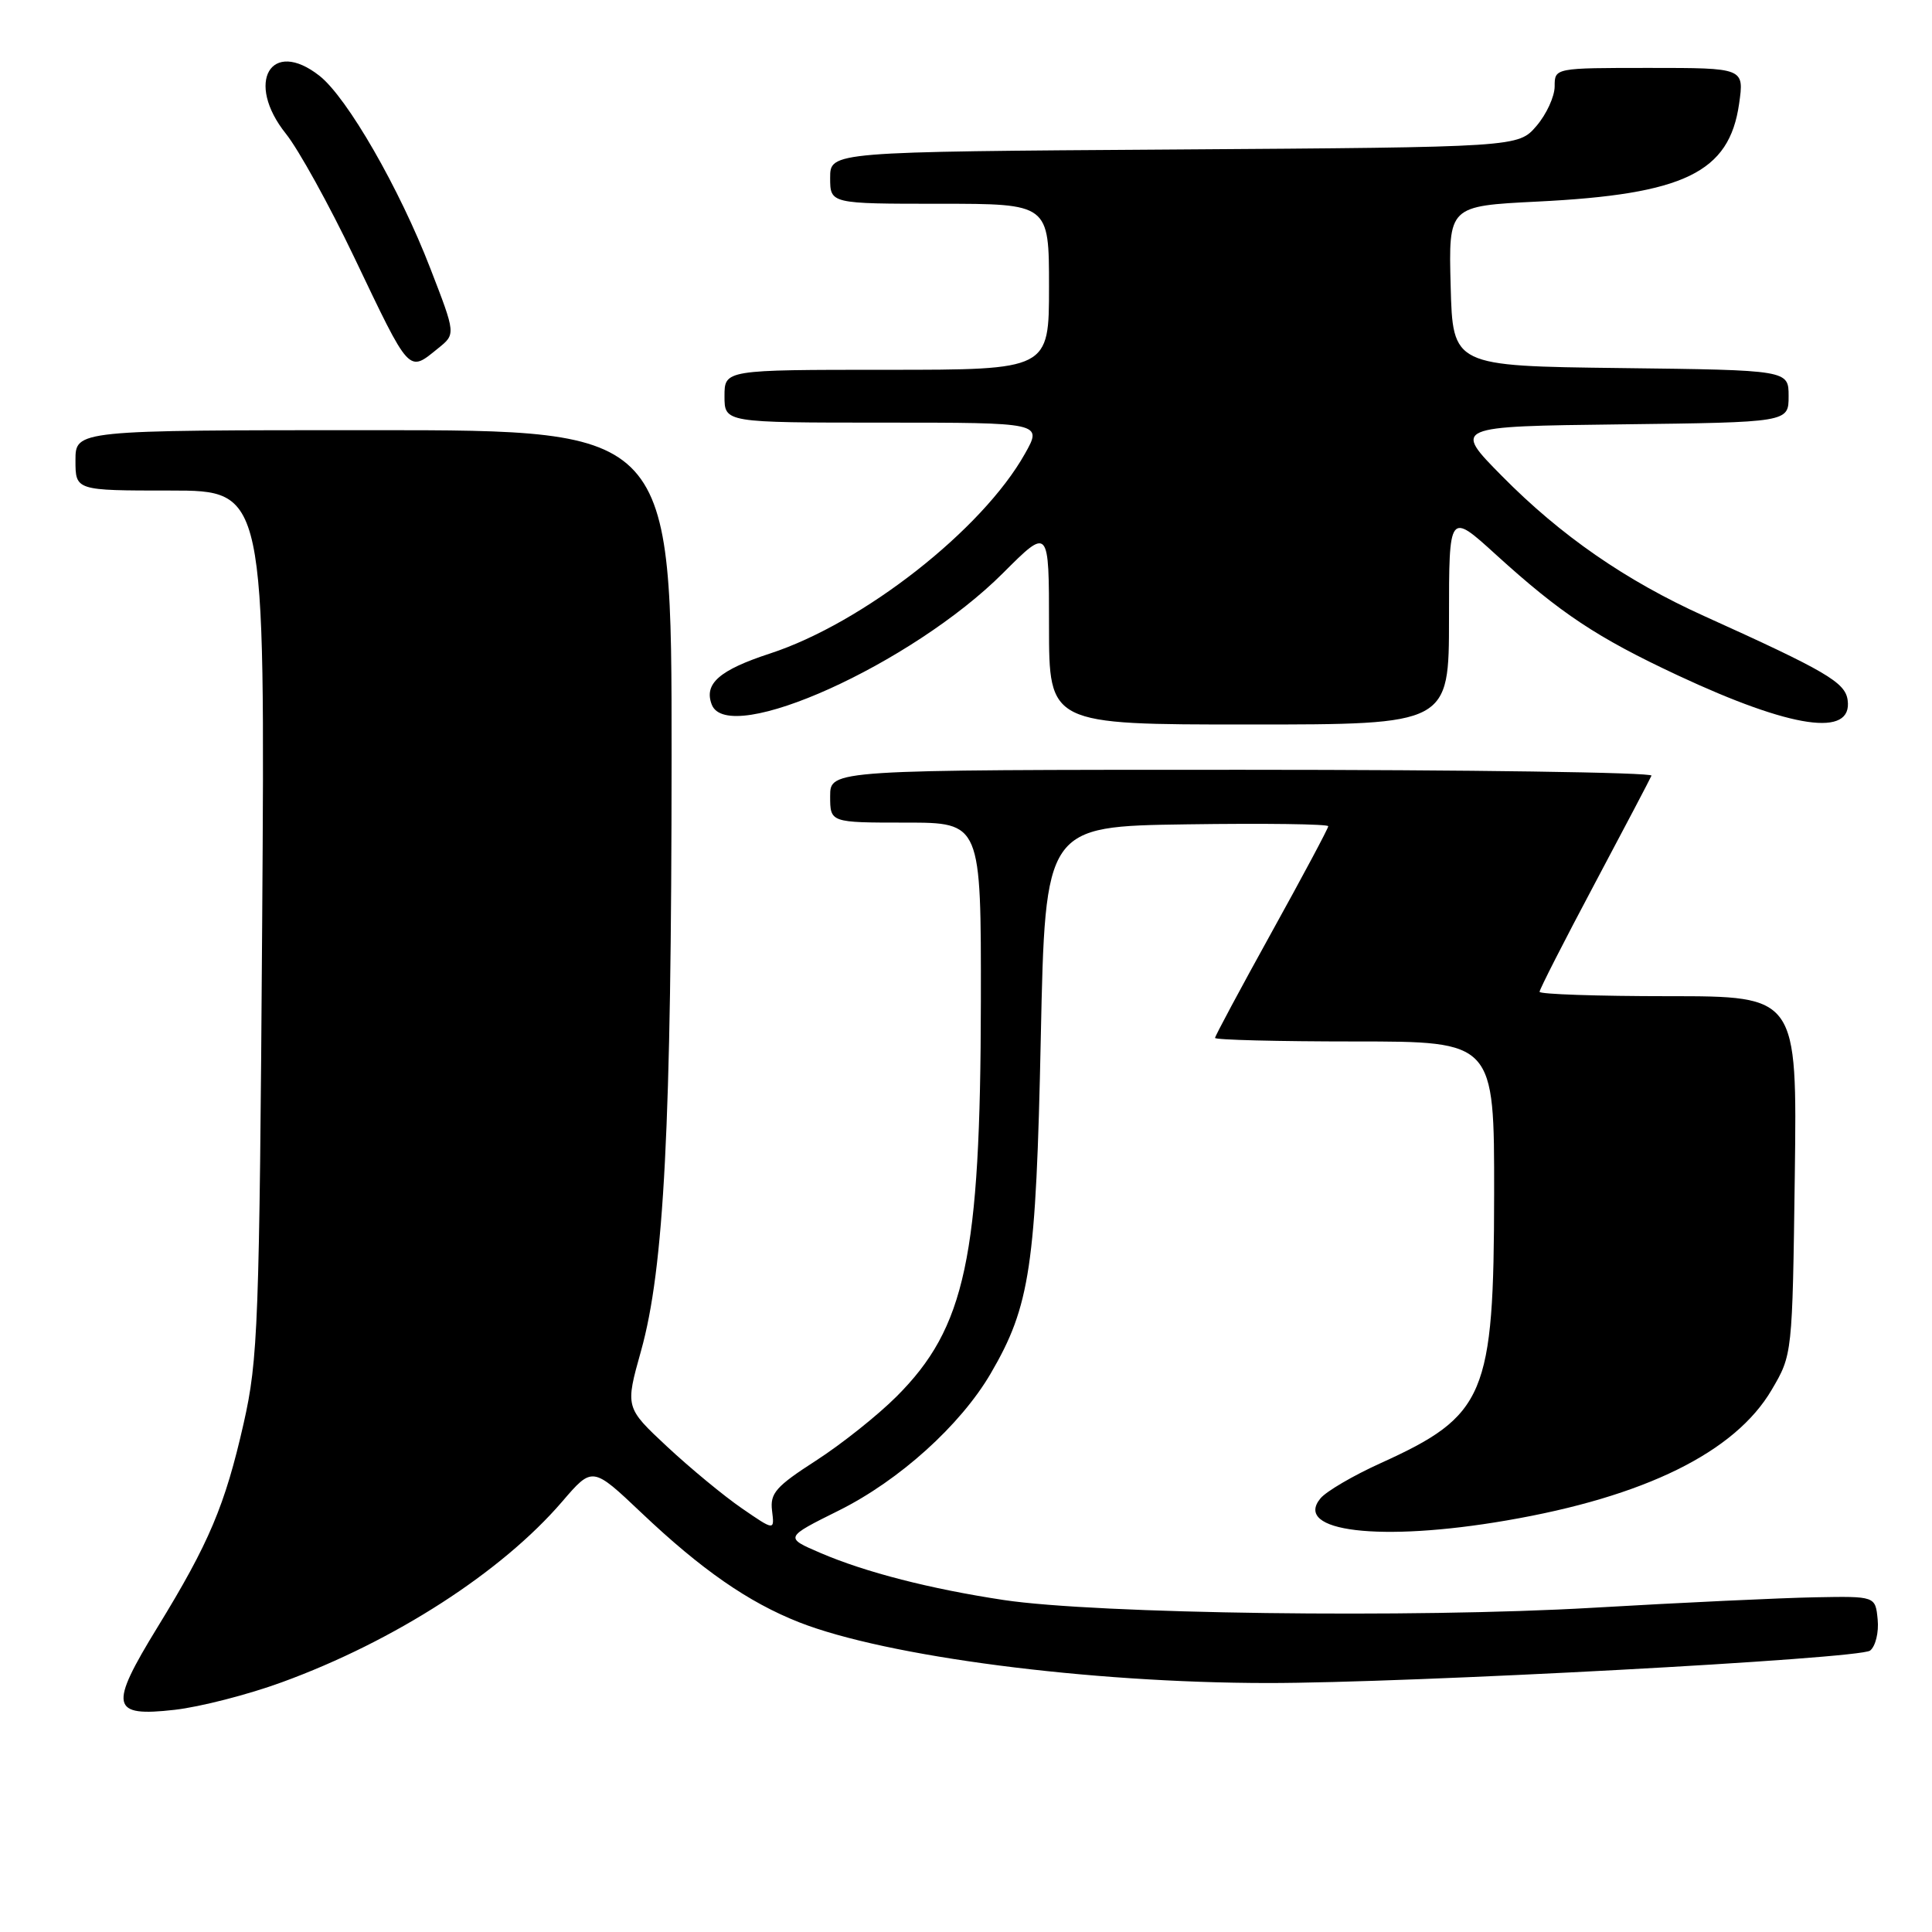 <?xml version="1.0" encoding="UTF-8" standalone="no"?>
<!DOCTYPE svg PUBLIC "-//W3C//DTD SVG 1.1//EN" "http://www.w3.org/Graphics/SVG/1.1/DTD/svg11.dtd" >
<svg xmlns="http://www.w3.org/2000/svg" xmlns:xlink="http://www.w3.org/1999/xlink" version="1.1" viewBox="0 0 256 256">
 <g >
 <path fill="currentColor"
d=" M 37.37 222.90 C 52.28 217.46 66.48 208.30 74.50 198.96 C 78.50 194.30 78.50 194.30 85.00 200.46 C 92.94 207.99 99.15 212.30 105.86 214.95 C 117.45 219.51 144.23 222.99 167.95 223.01 C 186.64 223.02 246.44 219.81 247.80 218.71 C 248.52 218.14 248.97 216.28 248.80 214.59 C 248.50 211.50 248.50 211.50 240.50 211.65 C 236.10 211.73 222.82 212.35 211.00 213.04 C 187.30 214.42 145.31 213.86 133.00 212.01 C 123.27 210.54 114.69 208.34 108.73 205.78 C 103.95 203.73 103.95 203.73 111.15 200.15 C 119.15 196.17 127.27 188.85 131.27 182.00 C 136.50 173.05 137.28 167.80 137.91 137.50 C 138.50 109.50 138.50 109.50 157.25 109.23 C 167.56 109.08 176.00 109.19 176.00 109.48 C 176.00 109.76 172.62 116.09 168.50 123.53 C 164.38 130.98 161.00 137.28 161.00 137.53 C 161.00 137.79 169.32 138.00 179.50 138.00 C 198.00 138.00 198.00 138.00 197.98 158.25 C 197.95 184.96 196.85 187.57 182.91 193.89 C 179.31 195.52 175.74 197.61 174.97 198.54 C 171.30 202.96 182.91 204.35 199.62 201.47 C 217.93 198.33 229.90 192.43 234.75 184.17 C 237.50 179.50 237.50 179.50 237.82 155.75 C 238.13 132.00 238.13 132.00 221.07 132.00 C 211.68 132.00 204.00 131.74 204.00 131.42 C 204.00 131.09 207.26 124.70 211.25 117.20 C 215.24 109.70 218.65 103.21 218.83 102.78 C 219.02 102.35 194.60 102.00 164.58 102.00 C 110.00 102.00 110.00 102.00 110.00 105.50 C 110.00 109.00 110.00 109.00 120.00 109.00 C 130.00 109.00 130.00 109.00 129.97 132.75 C 129.92 166.60 127.93 175.92 118.79 185.05 C 116.30 187.54 111.50 191.36 108.12 193.54 C 102.80 196.97 102.02 197.86 102.30 200.17 C 102.63 202.84 102.63 202.84 98.30 199.86 C 95.91 198.22 91.46 194.54 88.40 191.69 C 82.84 186.50 82.84 186.50 84.94 179.00 C 88.00 168.04 88.97 149.26 88.99 100.25 C 89.00 57.00 89.00 57.00 49.50 57.00 C 10.00 57.00 10.00 57.00 10.00 61.00 C 10.00 65.00 10.00 65.00 22.57 65.00 C 35.13 65.00 35.13 65.00 34.74 122.25 C 34.37 175.67 34.20 180.11 32.28 188.62 C 29.82 199.47 27.71 204.47 20.88 215.60 C 14.40 226.17 14.68 227.52 23.14 226.56 C 26.50 226.18 32.90 224.54 37.37 222.90 Z  M 192.00 81.92 C 192.00 67.83 192.00 67.83 198.25 73.52 C 206.79 81.28 211.59 84.47 222.32 89.49 C 237.44 96.56 245.53 97.74 244.82 92.75 C 244.49 90.41 241.94 88.92 225.81 81.63 C 215.43 76.94 206.80 70.97 199.01 63.07 C 192.52 56.50 192.52 56.50 214.76 56.23 C 237.00 55.96 237.00 55.96 237.00 52.50 C 237.00 49.04 237.00 49.04 214.75 48.77 C 192.50 48.50 192.50 48.50 192.22 37.90 C 191.94 27.30 191.94 27.30 203.72 26.71 C 223.18 25.75 229.14 22.86 230.44 13.75 C 231.12 9.00 231.12 9.00 218.56 9.00 C 206.00 9.00 206.00 9.00 206.00 11.44 C 206.00 12.79 204.91 15.15 203.59 16.69 C 201.17 19.50 201.17 19.50 155.59 19.81 C 110.00 20.11 110.00 20.11 110.00 23.56 C 110.00 27.00 110.00 27.00 124.50 27.00 C 139.00 27.00 139.00 27.00 139.00 38.00 C 139.00 49.00 139.00 49.00 117.50 49.00 C 96.00 49.00 96.00 49.00 96.00 52.50 C 96.00 56.00 96.00 56.00 117.06 56.00 C 138.13 56.00 138.13 56.00 135.81 60.12 C 130.17 70.18 114.39 82.55 102.04 86.59 C 95.31 88.79 93.25 90.60 94.31 93.36 C 96.47 98.99 120.87 87.97 132.91 75.93 C 139.00 69.84 139.00 69.84 139.00 82.92 C 139.00 96.00 139.00 96.00 165.50 96.00 C 192.00 96.00 192.00 96.00 192.00 81.92 Z  M 58.08 46.13 C 60.39 44.27 60.39 44.27 57.03 35.59 C 52.93 24.96 46.01 12.94 42.34 10.05 C 35.89 4.98 32.44 10.92 37.89 17.73 C 39.55 19.80 43.61 27.14 46.90 34.02 C 54.41 49.74 54.07 49.38 58.08 46.13 Z "/>
</g>
</svg>